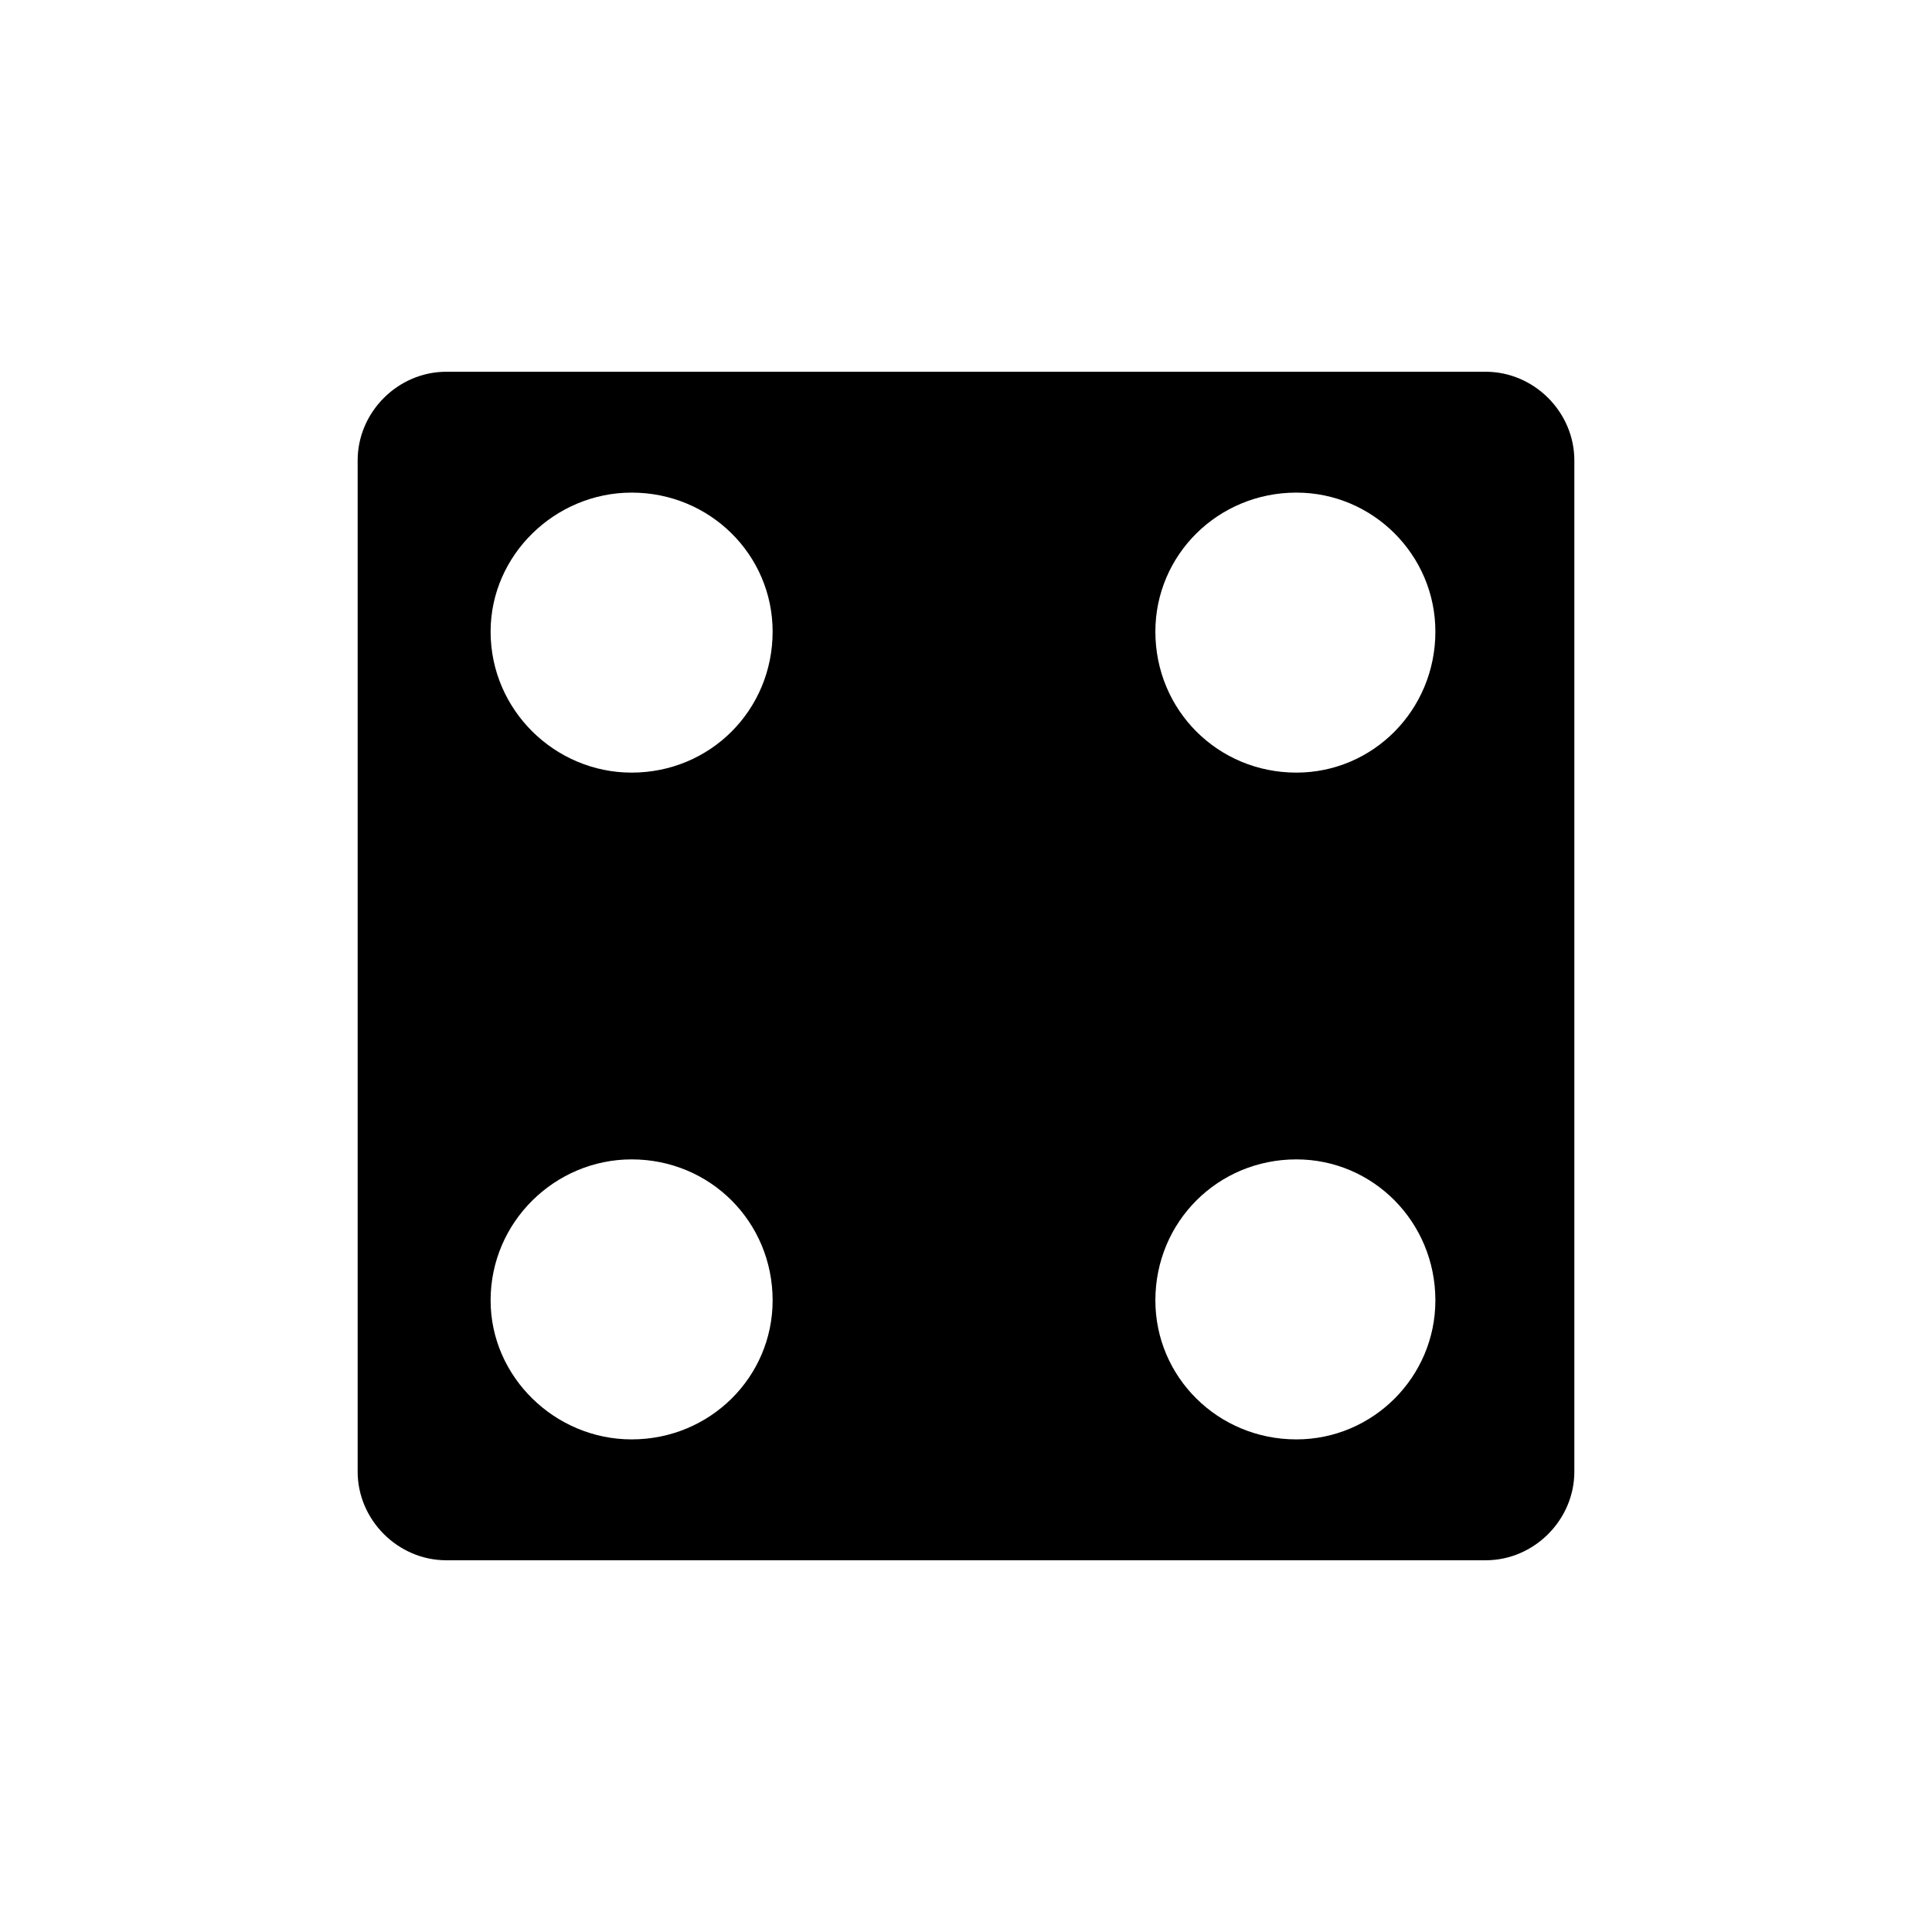 <?xml version="1.0" encoding="UTF-8"?>
<svg width="752pt" height="752pt" version="1.1" viewBox="0 0 752 752" xmlns="http://www.w3.org/2000/svg">
 <defs>
  <clipPath id="a">
   <path d="m139.21 144h473.58v464h-473.58z"/>
  </clipPath>
 </defs>
 <g clip-path="url(#a)">
  <path d="m173.71 144.7h404.58c18.816 0 34.5 15.68 34.5 34.5v393.61c0 18.816-15.68 34.5-34.5 34.5h-404.58c-18.816 0-34.5-15.68-34.5-34.5v-393.61c0-18.816 15.68-34.5 34.5-34.5zm72.137 415.56c30.578 0 54.887-24.305 54.887-54.102 0-30.578-24.305-54.887-54.887-54.887-29.793 0-54.887 24.305-54.887 54.887 0 29.793 25.09 54.102 54.887 54.102zm258.75 0c29.793 0 54.102-24.305 54.102-54.102 0-30.578-24.305-54.887-54.102-54.887-30.578 0-54.887 24.305-54.887 54.887 0 29.793 24.305 54.102 54.887 54.102zm-258.75-368.52c30.578 0 54.887 24.305 54.887 54.102 0 30.578-24.305 54.887-54.887 54.887-29.793 0-54.887-24.305-54.887-54.887 0-29.793 25.09-54.102 54.887-54.102zm258.75 0c29.793 0 54.102 24.305 54.102 54.102 0 30.578-24.305 54.887-54.102 54.887-30.578 0-54.887-24.305-54.887-54.887 0-29.793 24.305-54.102 54.887-54.102z" fill-rule="evenodd"/>
 </g>
</svg>
